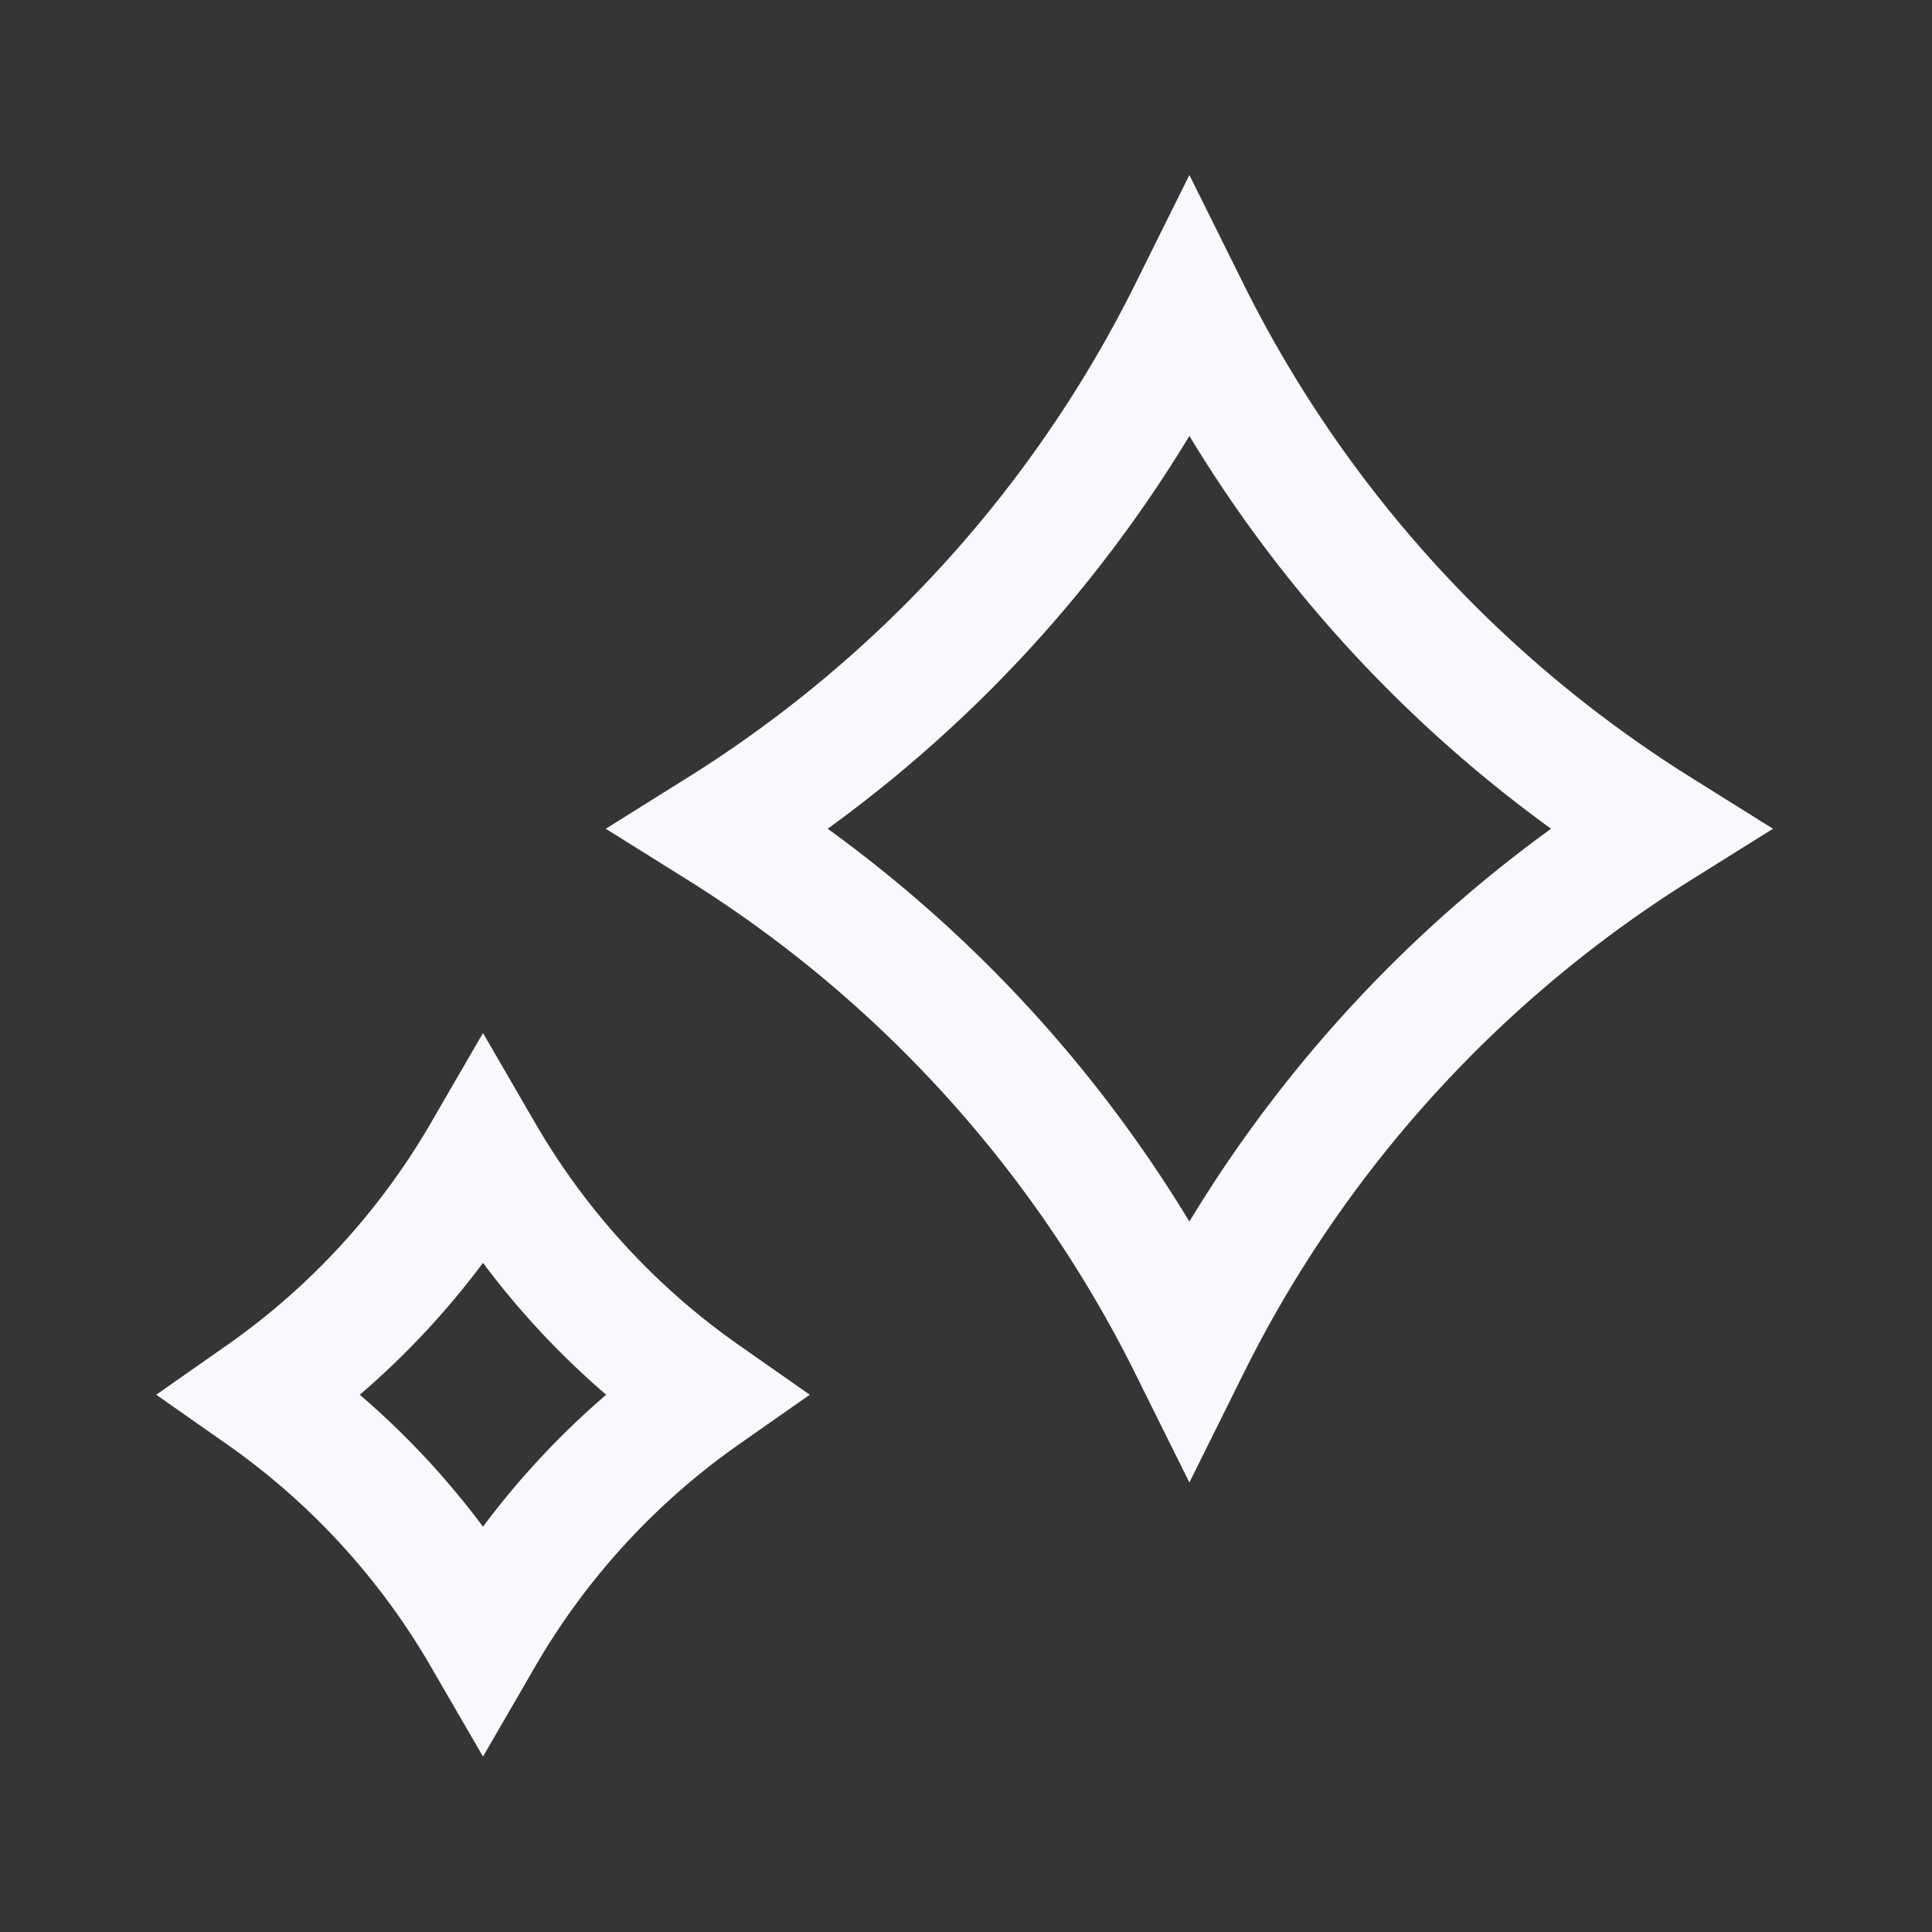 <svg xmlns="http://www.w3.org/2000/svg" width="24" height="24" fill="none"><rect width="100%" height="100%" fill="#333333" stroke="none"/><path fill="#fff" fill-opacity=".01" d="M24 0v24H0V0z"/><path stroke="#F7F9FC" stroke-width="1.5" d="M14.775 16.73a15.963 15.963 0 0 0-5.835-6.435 15.962 15.962 0 0 0 5.835-6.435 15.964 15.964 0 0 0 5.835 6.435 15.963 15.963 0 0 0-5.835 6.435ZM6 20.325a9.444 9.444 0 0 0-2.752-2.999A9.444 9.444 0 0 0 6 14.328a9.444 9.444 0 0 0 2.752 2.998A9.444 9.444 0 0 0 6 20.325Z"/></svg>
